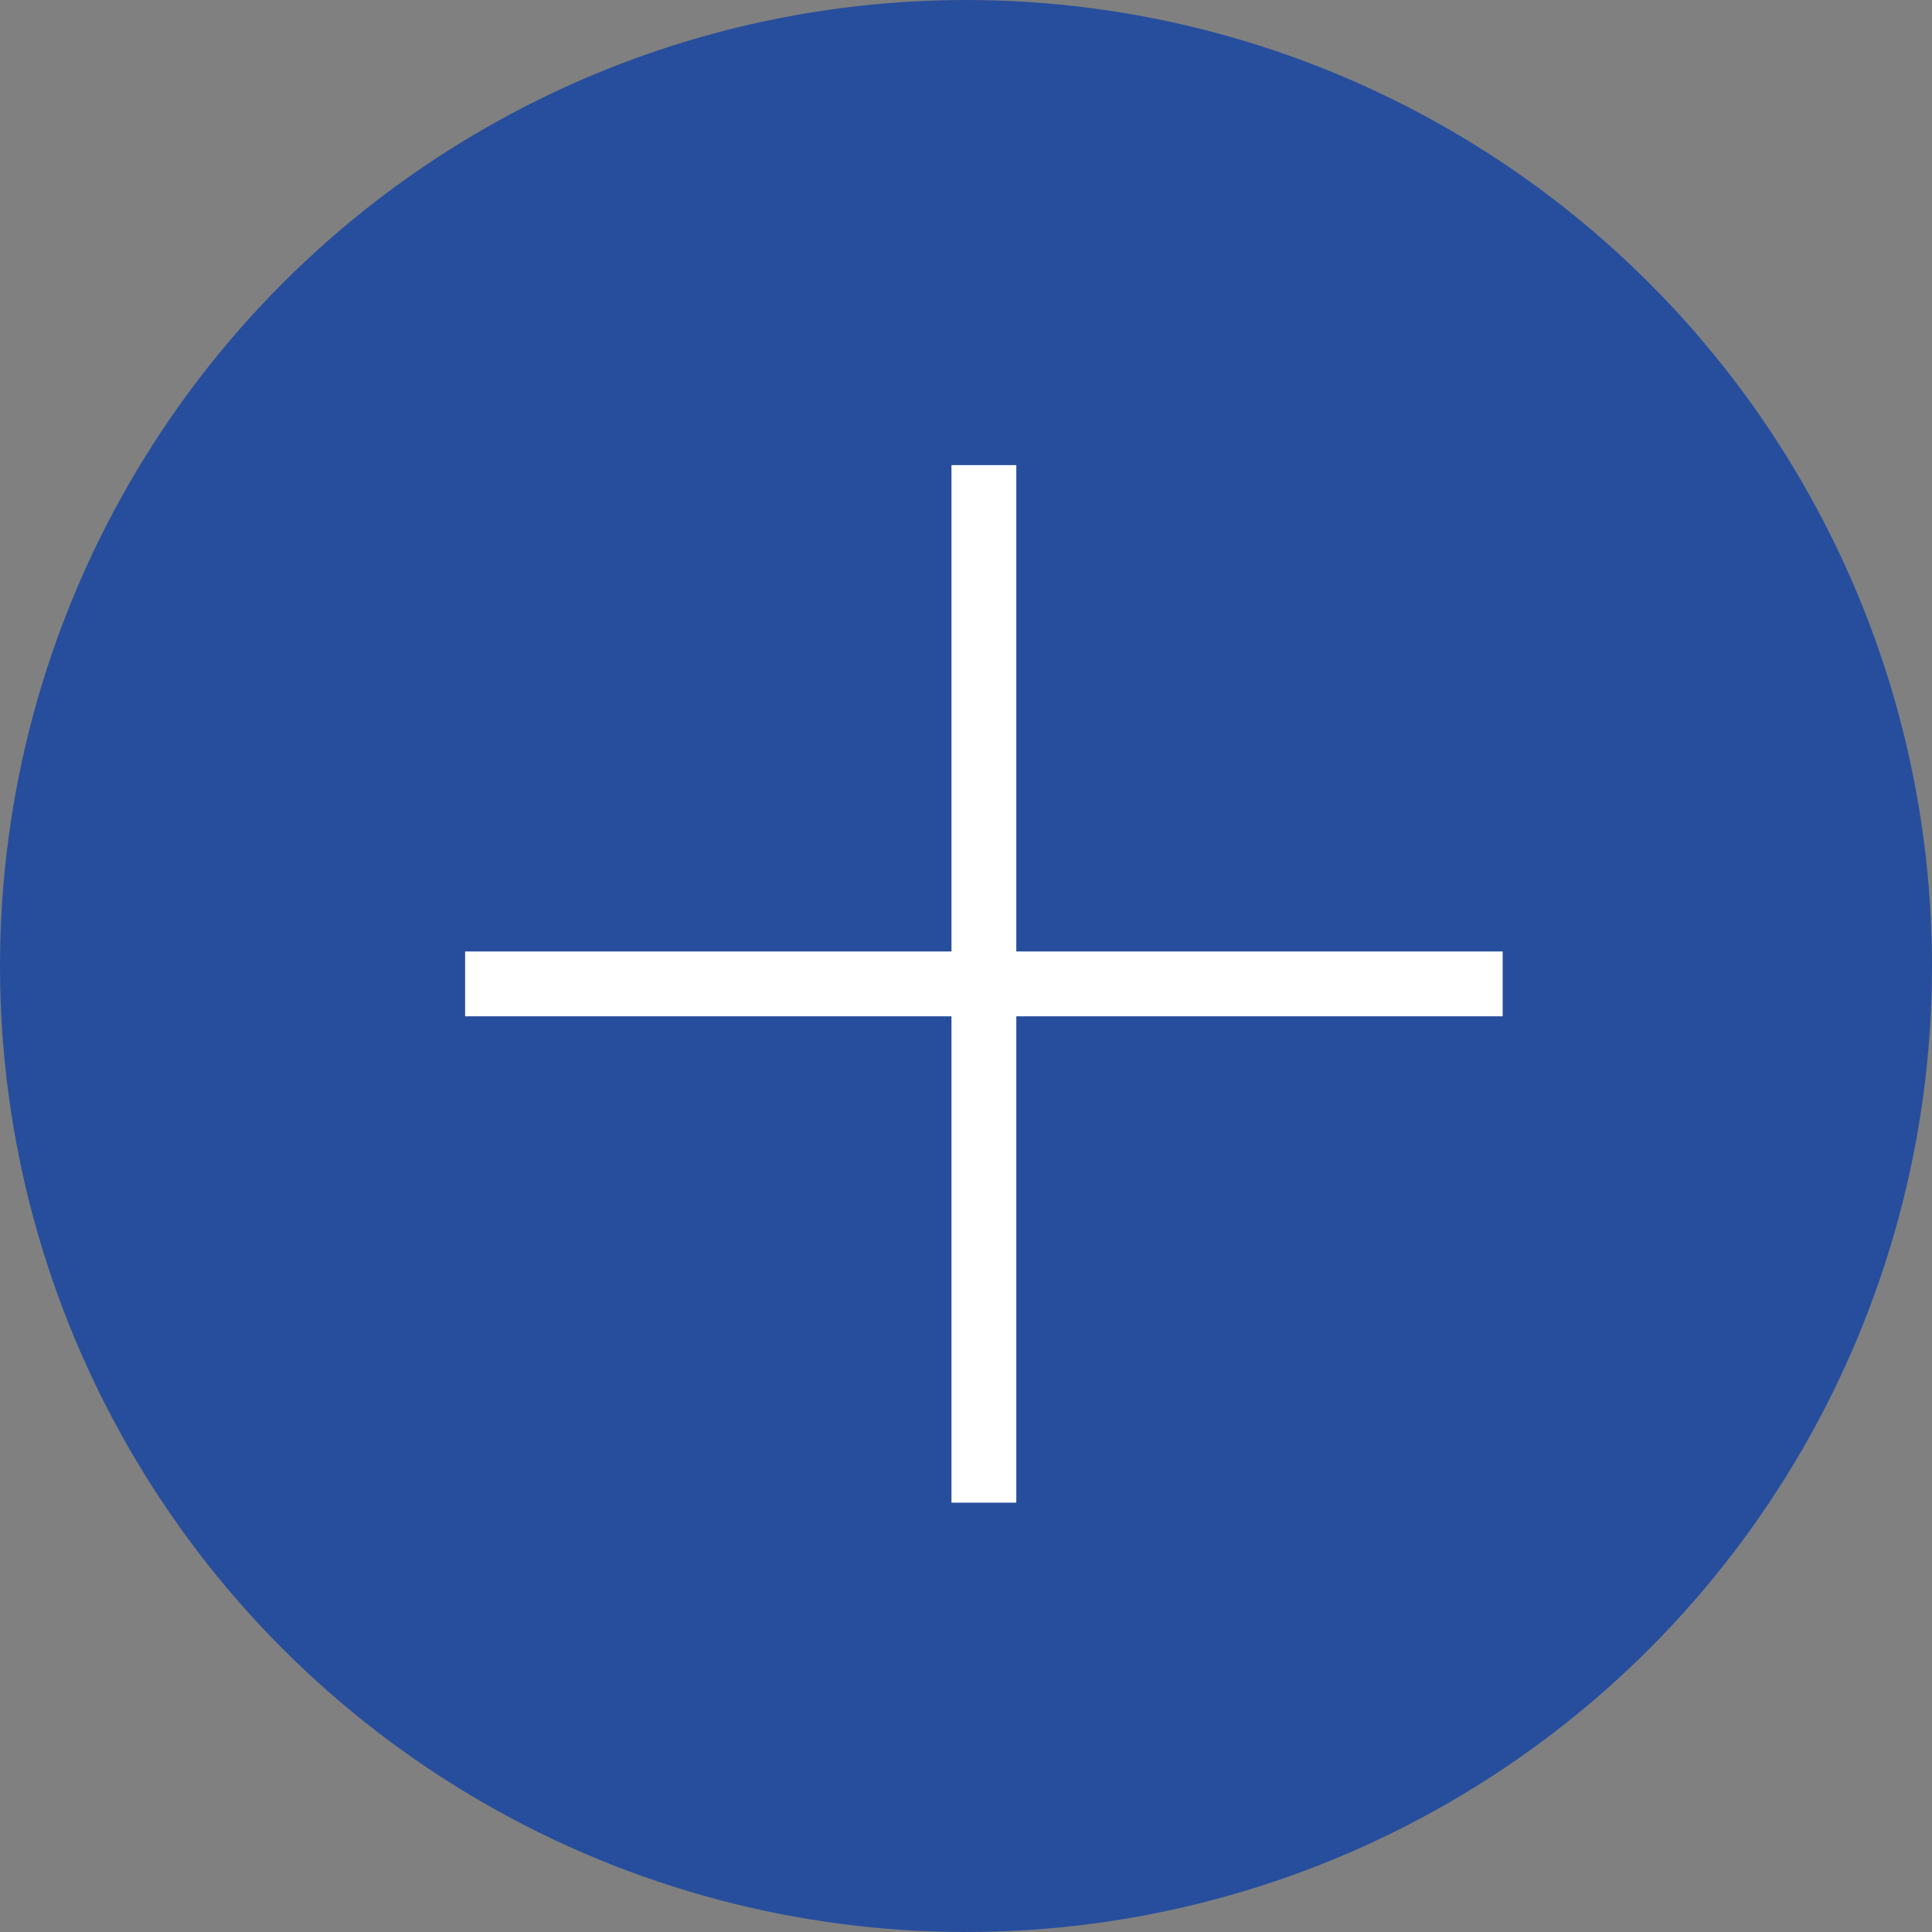 <?xml version="1.0" encoding="UTF-8"?> <svg xmlns="http://www.w3.org/2000/svg" width="54" height="54" viewBox="0 0 54 54" fill="none"><rect x="0" y="0" width="54" height="54" fill="#808080" stroke="none"/> <circle cx="27" cy="27" r="27" fill="#274E9D"></circle> <rect x="26.594" y="13" width="1.812" height="29" fill="white"></rect> <rect x="13" y="28.406" width="1.812" height="29" transform="rotate(-90 13 28.406)" fill="white"></rect> </svg> 